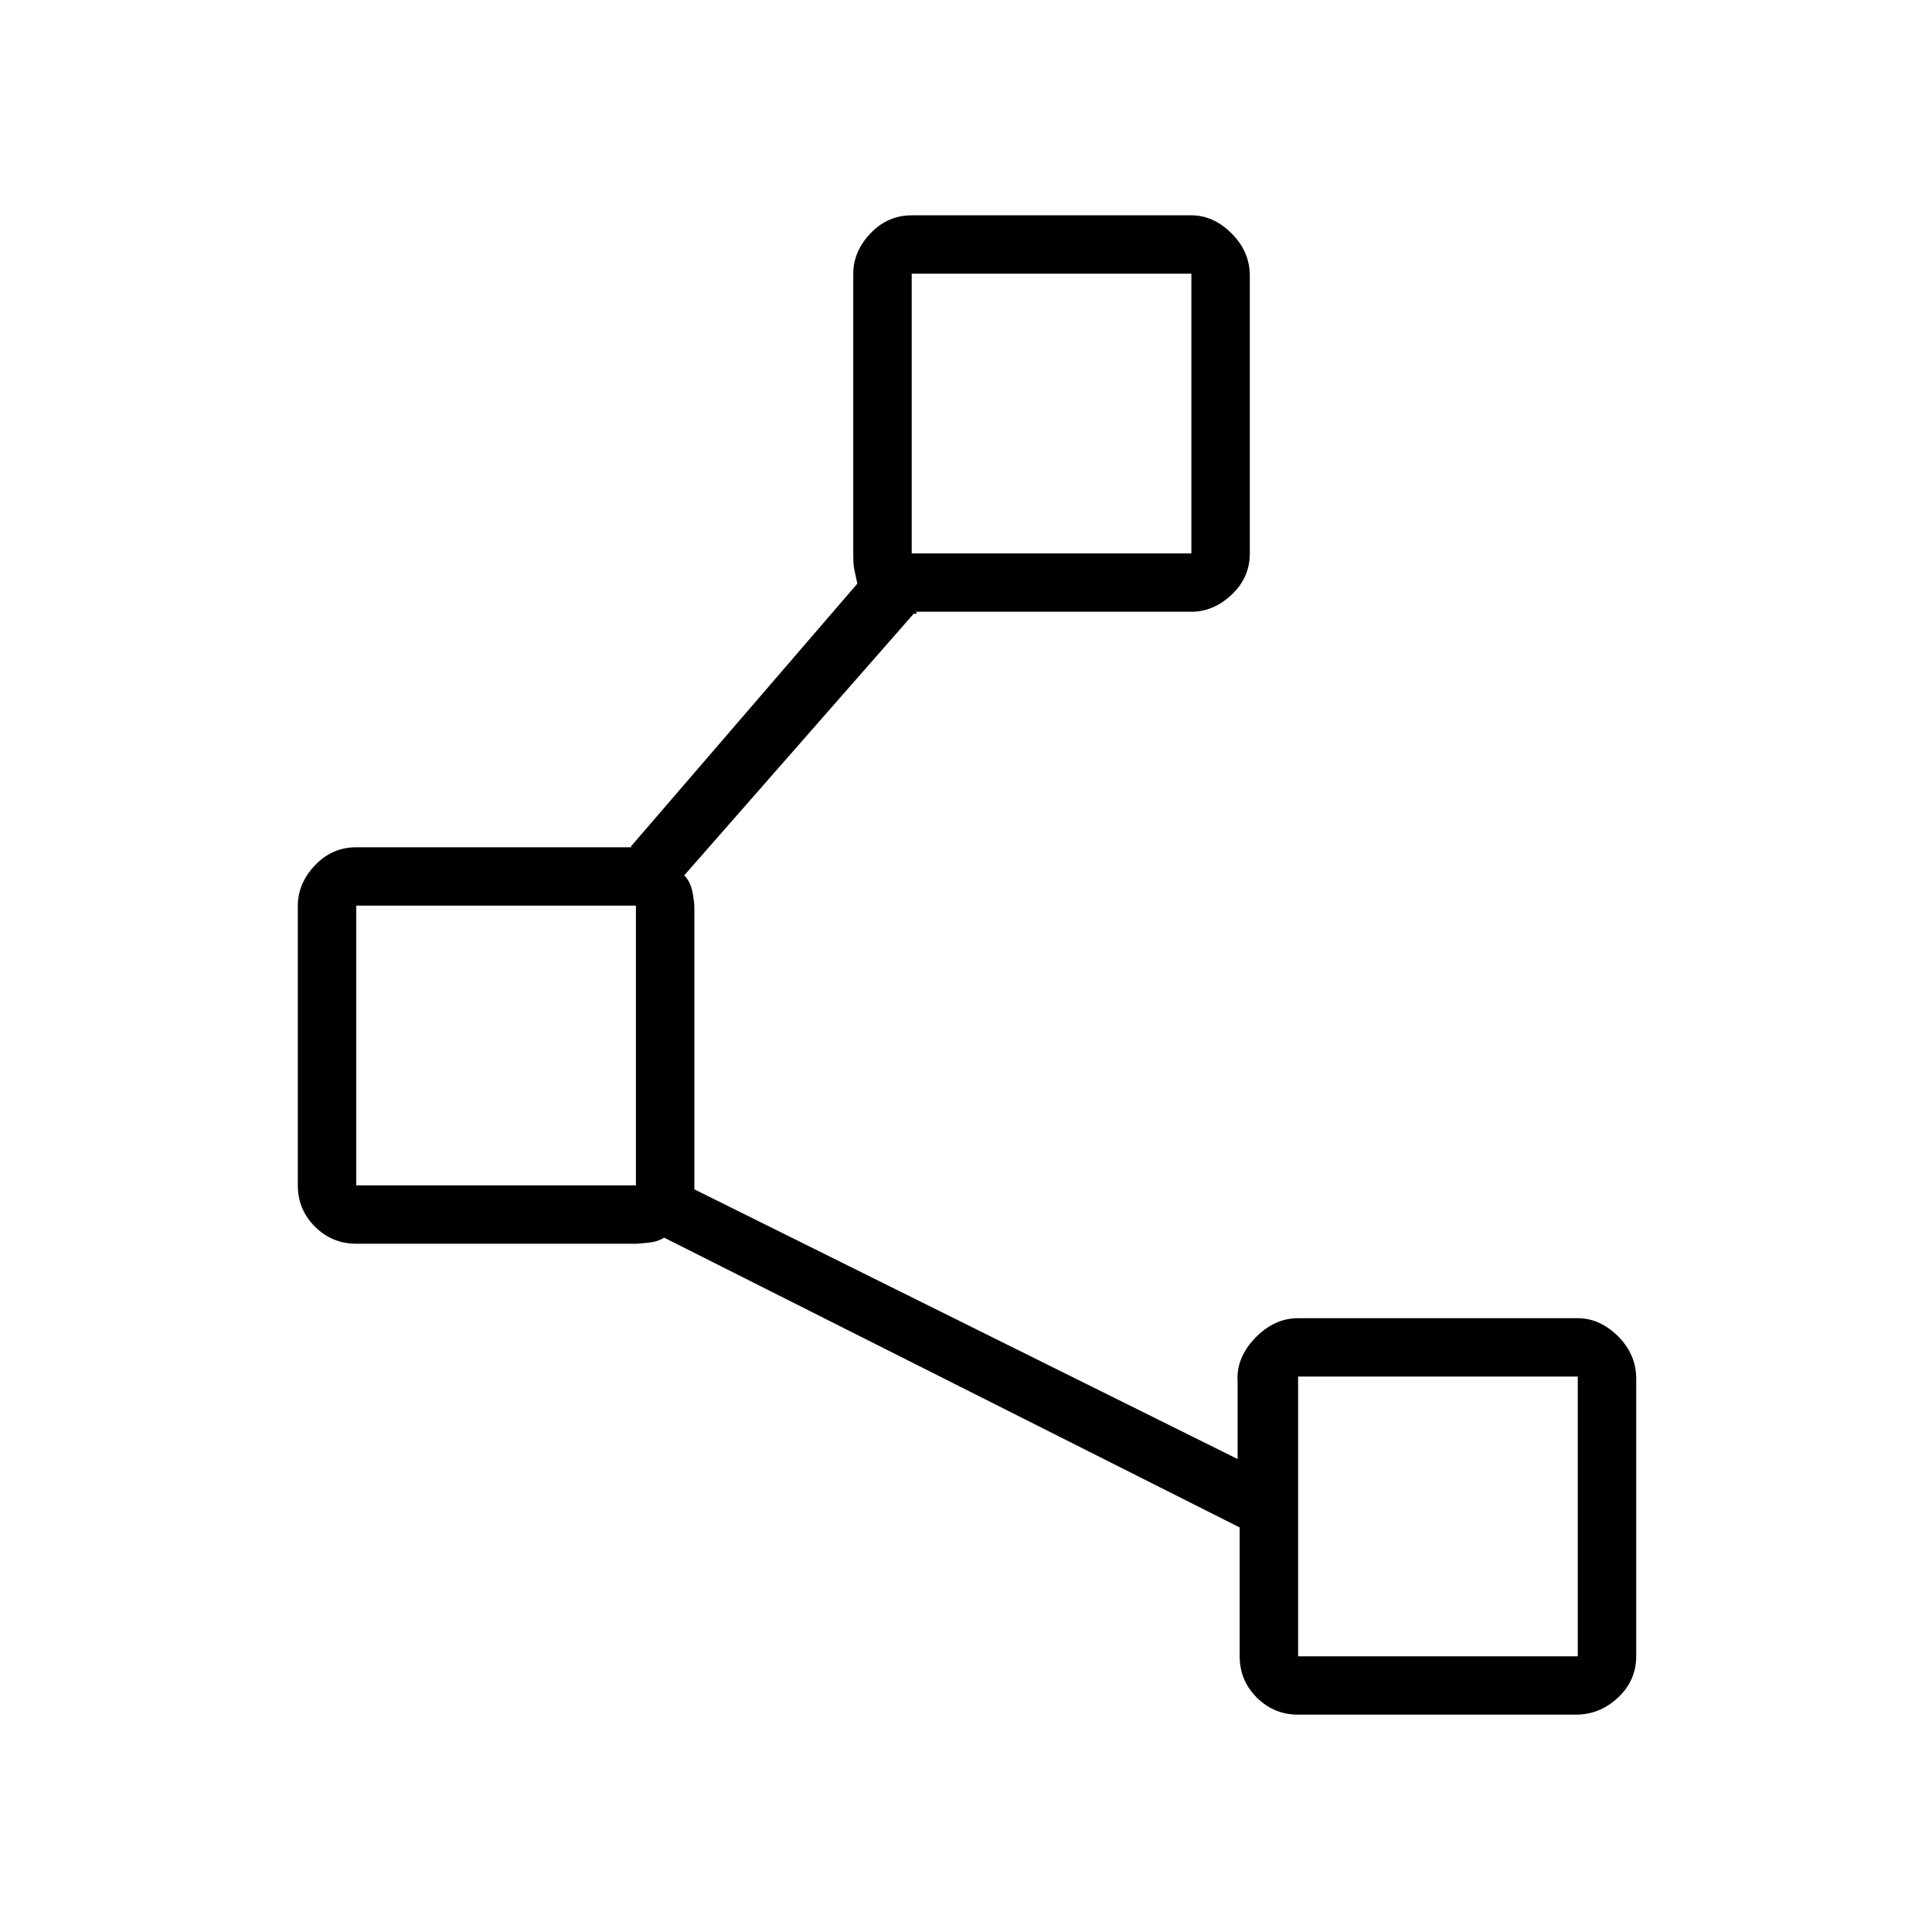<svg xmlns="http://www.w3.org/2000/svg" height="20" width="20"><path d="M13.438 17.75q-.25 0-.428-.177-.177-.177-.177-.427v-1.334l-5.958-3q-.063.042-.167.053-.104.01-.125.01H3.688q-.25 0-.428-.177-.177-.177-.177-.427V9.375q0-.229.177-.417.178-.187.428-.187h2.854q-.021 0 0-.021l2.333-2.708q-.021-.104-.031-.146-.011-.042-.011-.167V2.833q0-.229.177-.416.178-.188.428-.188h2.895q.229 0 .417.188.188.187.188.437v2.875q0 .25-.188.427t-.417.177H9.479l.011.011q.01.01-.032.01L7.083 9.062q.063.063.084.167.021.104.021.167v2.916l5.624 2.792v-.792q-.02-.25.178-.458.198-.208.448-.208h2.895q.229 0 .417.187.188.188.188.438v2.875q0 .25-.188.427t-.438.177Zm-4-12.021h2.895V2.833H9.438Zm-5.75 6.542h2.895V9.375H3.688Zm9.75 4.875h2.895V14.25h-2.895ZM10.875 4.292Zm-5.75 6.541Zm9.75 4.875Z"/></svg>